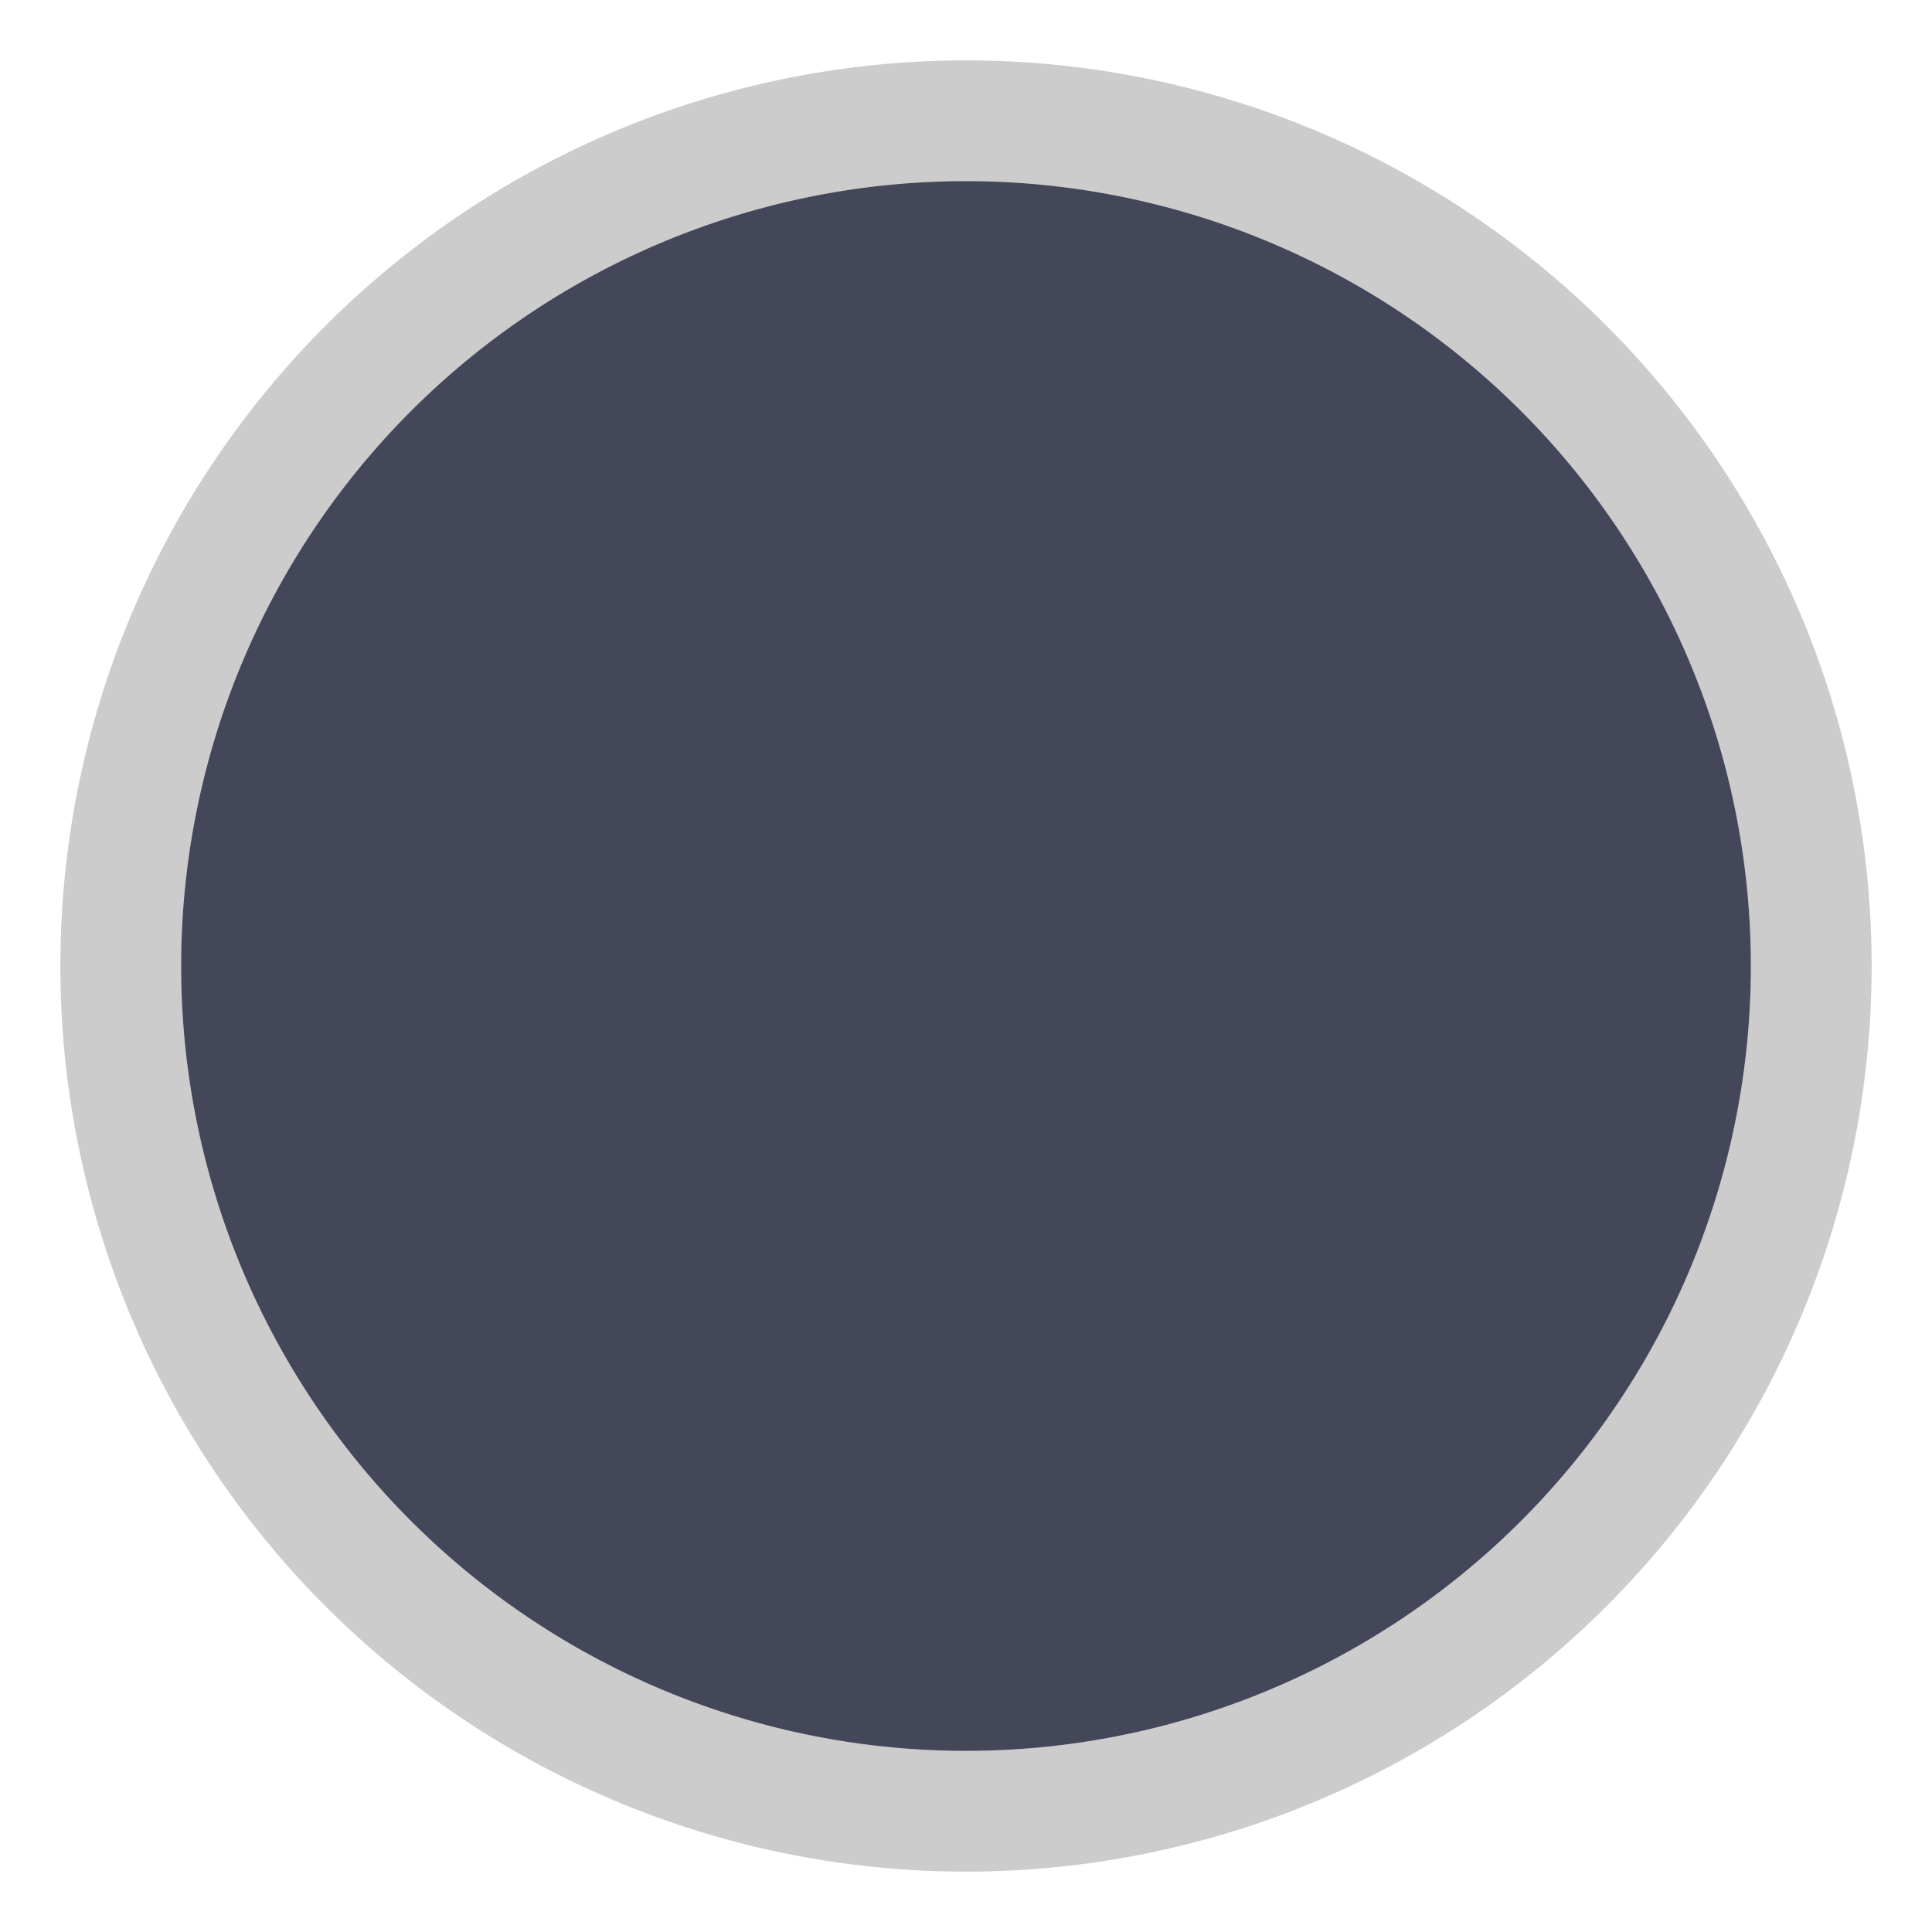 <svg xmlns="http://www.w3.org/2000/svg" xmlns:svg="http://www.w3.org/2000/svg" id="svg2" width="100%" height="100%" version="1.1" viewBox="0 0 16 16"><defs id="defs14"><linearGradient id="linearGradient4159"><stop style="stop-color:#fff;stop-opacity:.502" id="stop4161" offset="0"/><stop style="stop-color:#000;stop-opacity:.2" id="stop4163" offset="1"/></linearGradient></defs><g id="g4" transform="translate(0 -1036.362)"><path style="fill:#44475a;fill-opacity:1;stroke:none" id="path4151-7" d="M 8 1.5 A 6.5 6.5 0 0 0 1.5 8 A 6.5 6.5 0 0 0 8 14.5 A 6.5 6.5 0 0 0 14.5 8 A 6.5 6.5 0 0 0 8 1.5 z" transform="translate(0,1036.362)"/><path style="fill:#000;fill-opacity:.2;stroke:none;stroke-width:1;stroke-miterlimit:4;stroke-dasharray:none;stroke-opacity:1" id="path4151-6" d="M 8 0.5 A 7.5 7.5 0 0 0 0.5 8 A 7.5 7.5 0 0 0 8 15.5 A 7.5 7.5 0 0 0 15.5 8 A 7.5 7.5 0 0 0 8 0.5 z M 8 1.5 A 6.5 6.5 0 0 1 14.5 8 A 6.5 6.5 0 0 1 8 14.5 A 6.5 6.5 0 0 1 1.5 8 A 6.5 6.5 0 0 1 8 1.5 z" transform="translate(0,1036.362)"/></g></svg>